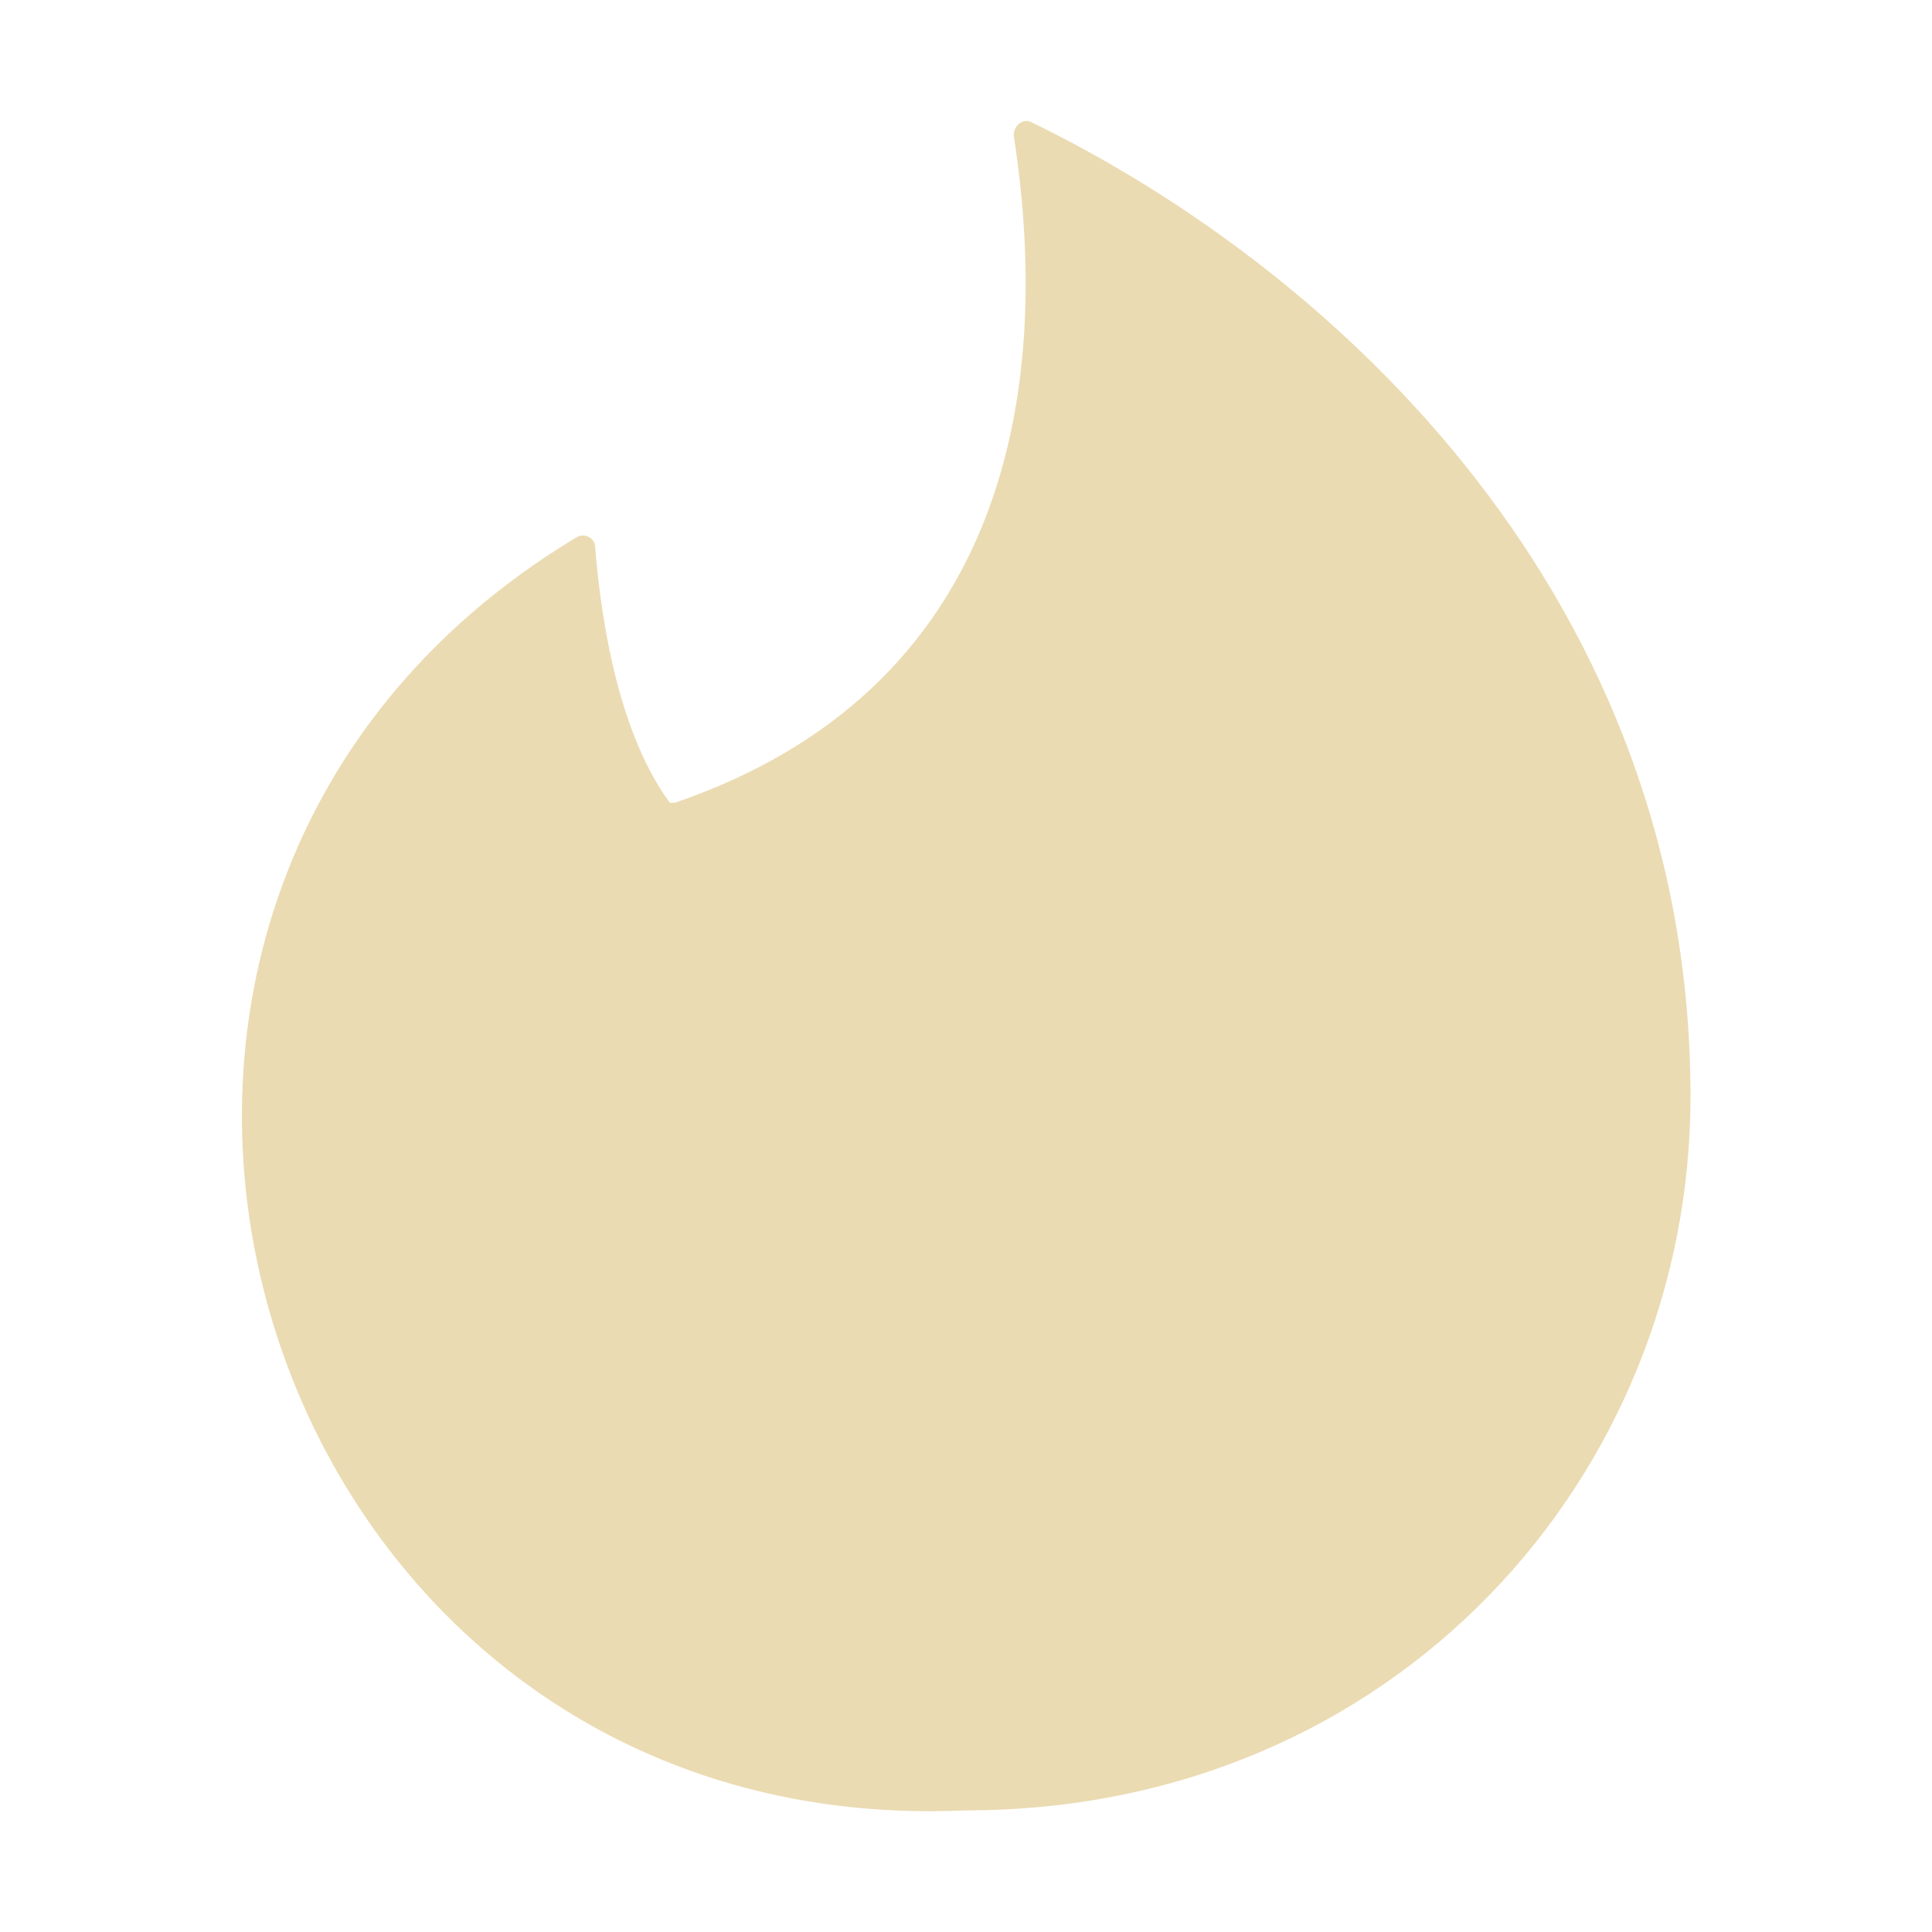 <svg width="16" height="16" version="1.1" xmlns="http://www.w3.org/2000/svg">
  <defs>
    <style id="current-color-scheme" type="text/css">.ColorScheme-Text { color:#ebdbb2; } .ColorScheme-Highlight { color:#458588; }</style>
  </defs>
  <path class="ColorScheme-Text" d="m5.592 6.647c2.688-0.921 3.146-3.32 2.803-5.526 0-0.08 0.069-0.136 0.137-0.114 2.574 1.251 5.468 3.98 5.468 8.073 0 3.138-2.448 5.913-6.005 5.913-5.918 0.267-8.291-7.486-3.226-10.54 0.069-0.045 0.16 0 0.16 0.08 0.034 0.421 0.149 1.478 0.618 2.115z" fill="currentColor"/>
</svg>
